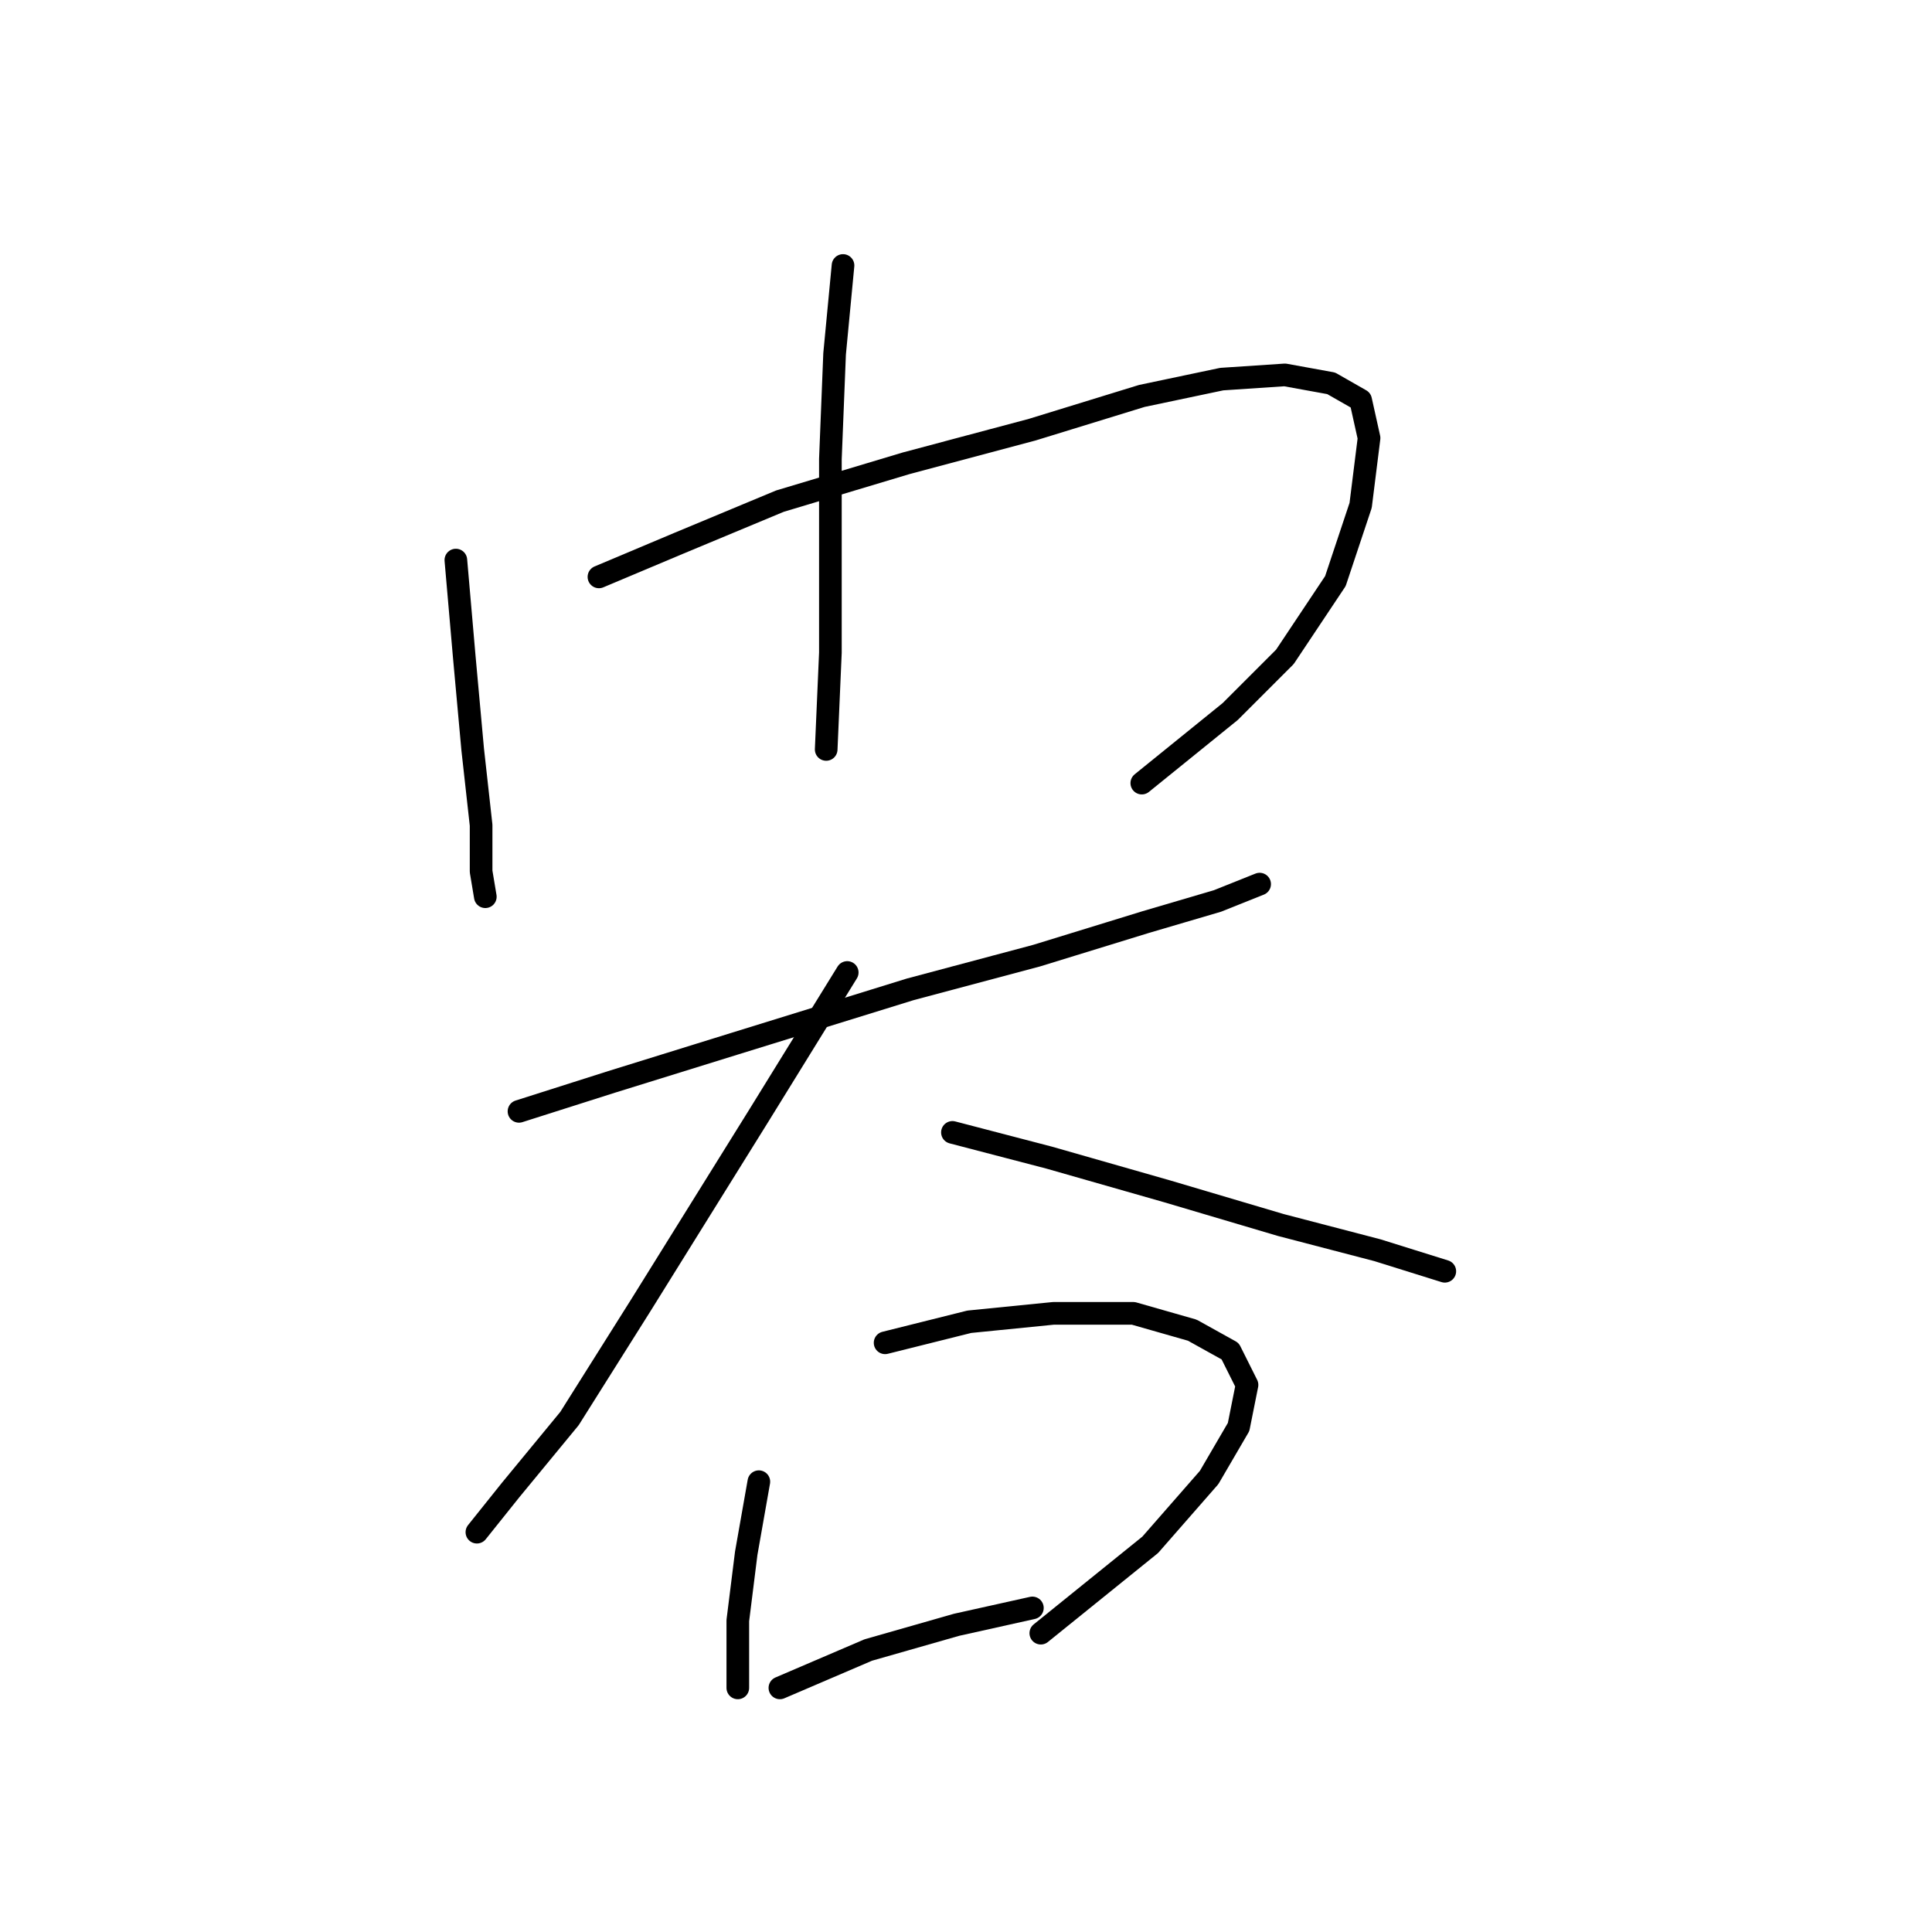 <?xml version="1.0" standalone="no"?>
    <svg width="256" height="256" xmlns="http://www.w3.org/2000/svg" version="1.1">
    <polyline stroke="black" stroke-width="3" stroke-linecap="round" fill="transparent" stroke-linejoin="round" points="60.403 74.212 61.518 87.037 62.634 99.305 63.749 109.342 63.749 115.476 64.307 118.821 64.307 118.821 " />
        <polyline stroke="black" stroke-width="3" stroke-linecap="round" fill="transparent" stroke-linejoin="round" points="79.362 76.442 89.957 71.981 103.34 66.405 120.069 61.387 136.797 56.926 151.295 52.465 161.89 50.234 170.255 49.677 176.388 50.792 180.292 53.022 181.407 58.041 180.292 66.963 176.946 77 170.255 87.037 163.005 94.286 151.295 103.766 151.295 103.766 " />
        <polyline stroke="black" stroke-width="3" stroke-linecap="round" fill="transparent" stroke-linejoin="round" points="111.704 35.178 110.589 46.888 110.031 60.829 110.031 73.097 110.031 86.479 109.474 99.305 109.474 99.305 " />
        <polyline stroke="black" stroke-width="3" stroke-linecap="round" fill="transparent" stroke-linejoin="round" points="68.768 147.26 81.035 143.357 97.206 138.338 120.626 131.089 137.355 126.628 151.853 122.167 161.333 119.379 166.909 117.149 166.909 117.149 " />
        <polyline stroke="black" stroke-width="3" stroke-linecap="round" fill="transparent" stroke-linejoin="round" points="112.262 128.859 100.552 147.818 84.939 172.911 75.459 187.966 67.652 197.446 63.191 203.022 63.191 203.022 " />
        <polyline stroke="black" stroke-width="3" stroke-linecap="round" fill="transparent" stroke-linejoin="round" points="126.202 150.048 139.028 153.394 154.641 157.855 169.697 162.316 182.522 165.662 191.444 168.45 191.444 168.45 " />
        <polyline stroke="black" stroke-width="3" stroke-linecap="round" fill="transparent" stroke-linejoin="round" points="100.552 196.331 98.879 205.81 97.764 214.732 97.764 220.866 97.764 223.654 97.764 223.654 " />
        <polyline stroke="black" stroke-width="3" stroke-linecap="round" fill="transparent" stroke-linejoin="round" points="117.281 177.929 128.433 175.141 139.585 174.026 150.18 174.026 157.987 176.256 163.005 179.044 165.236 183.505 164.121 189.082 160.217 195.773 152.411 204.695 137.912 216.405 137.912 216.405 " />
        <polyline stroke="black" stroke-width="3" stroke-linecap="round" fill="transparent" stroke-linejoin="round" points="103.34 223.654 115.05 218.635 126.76 215.29 136.797 213.059 136.797 213.059 " />
        </svg>
